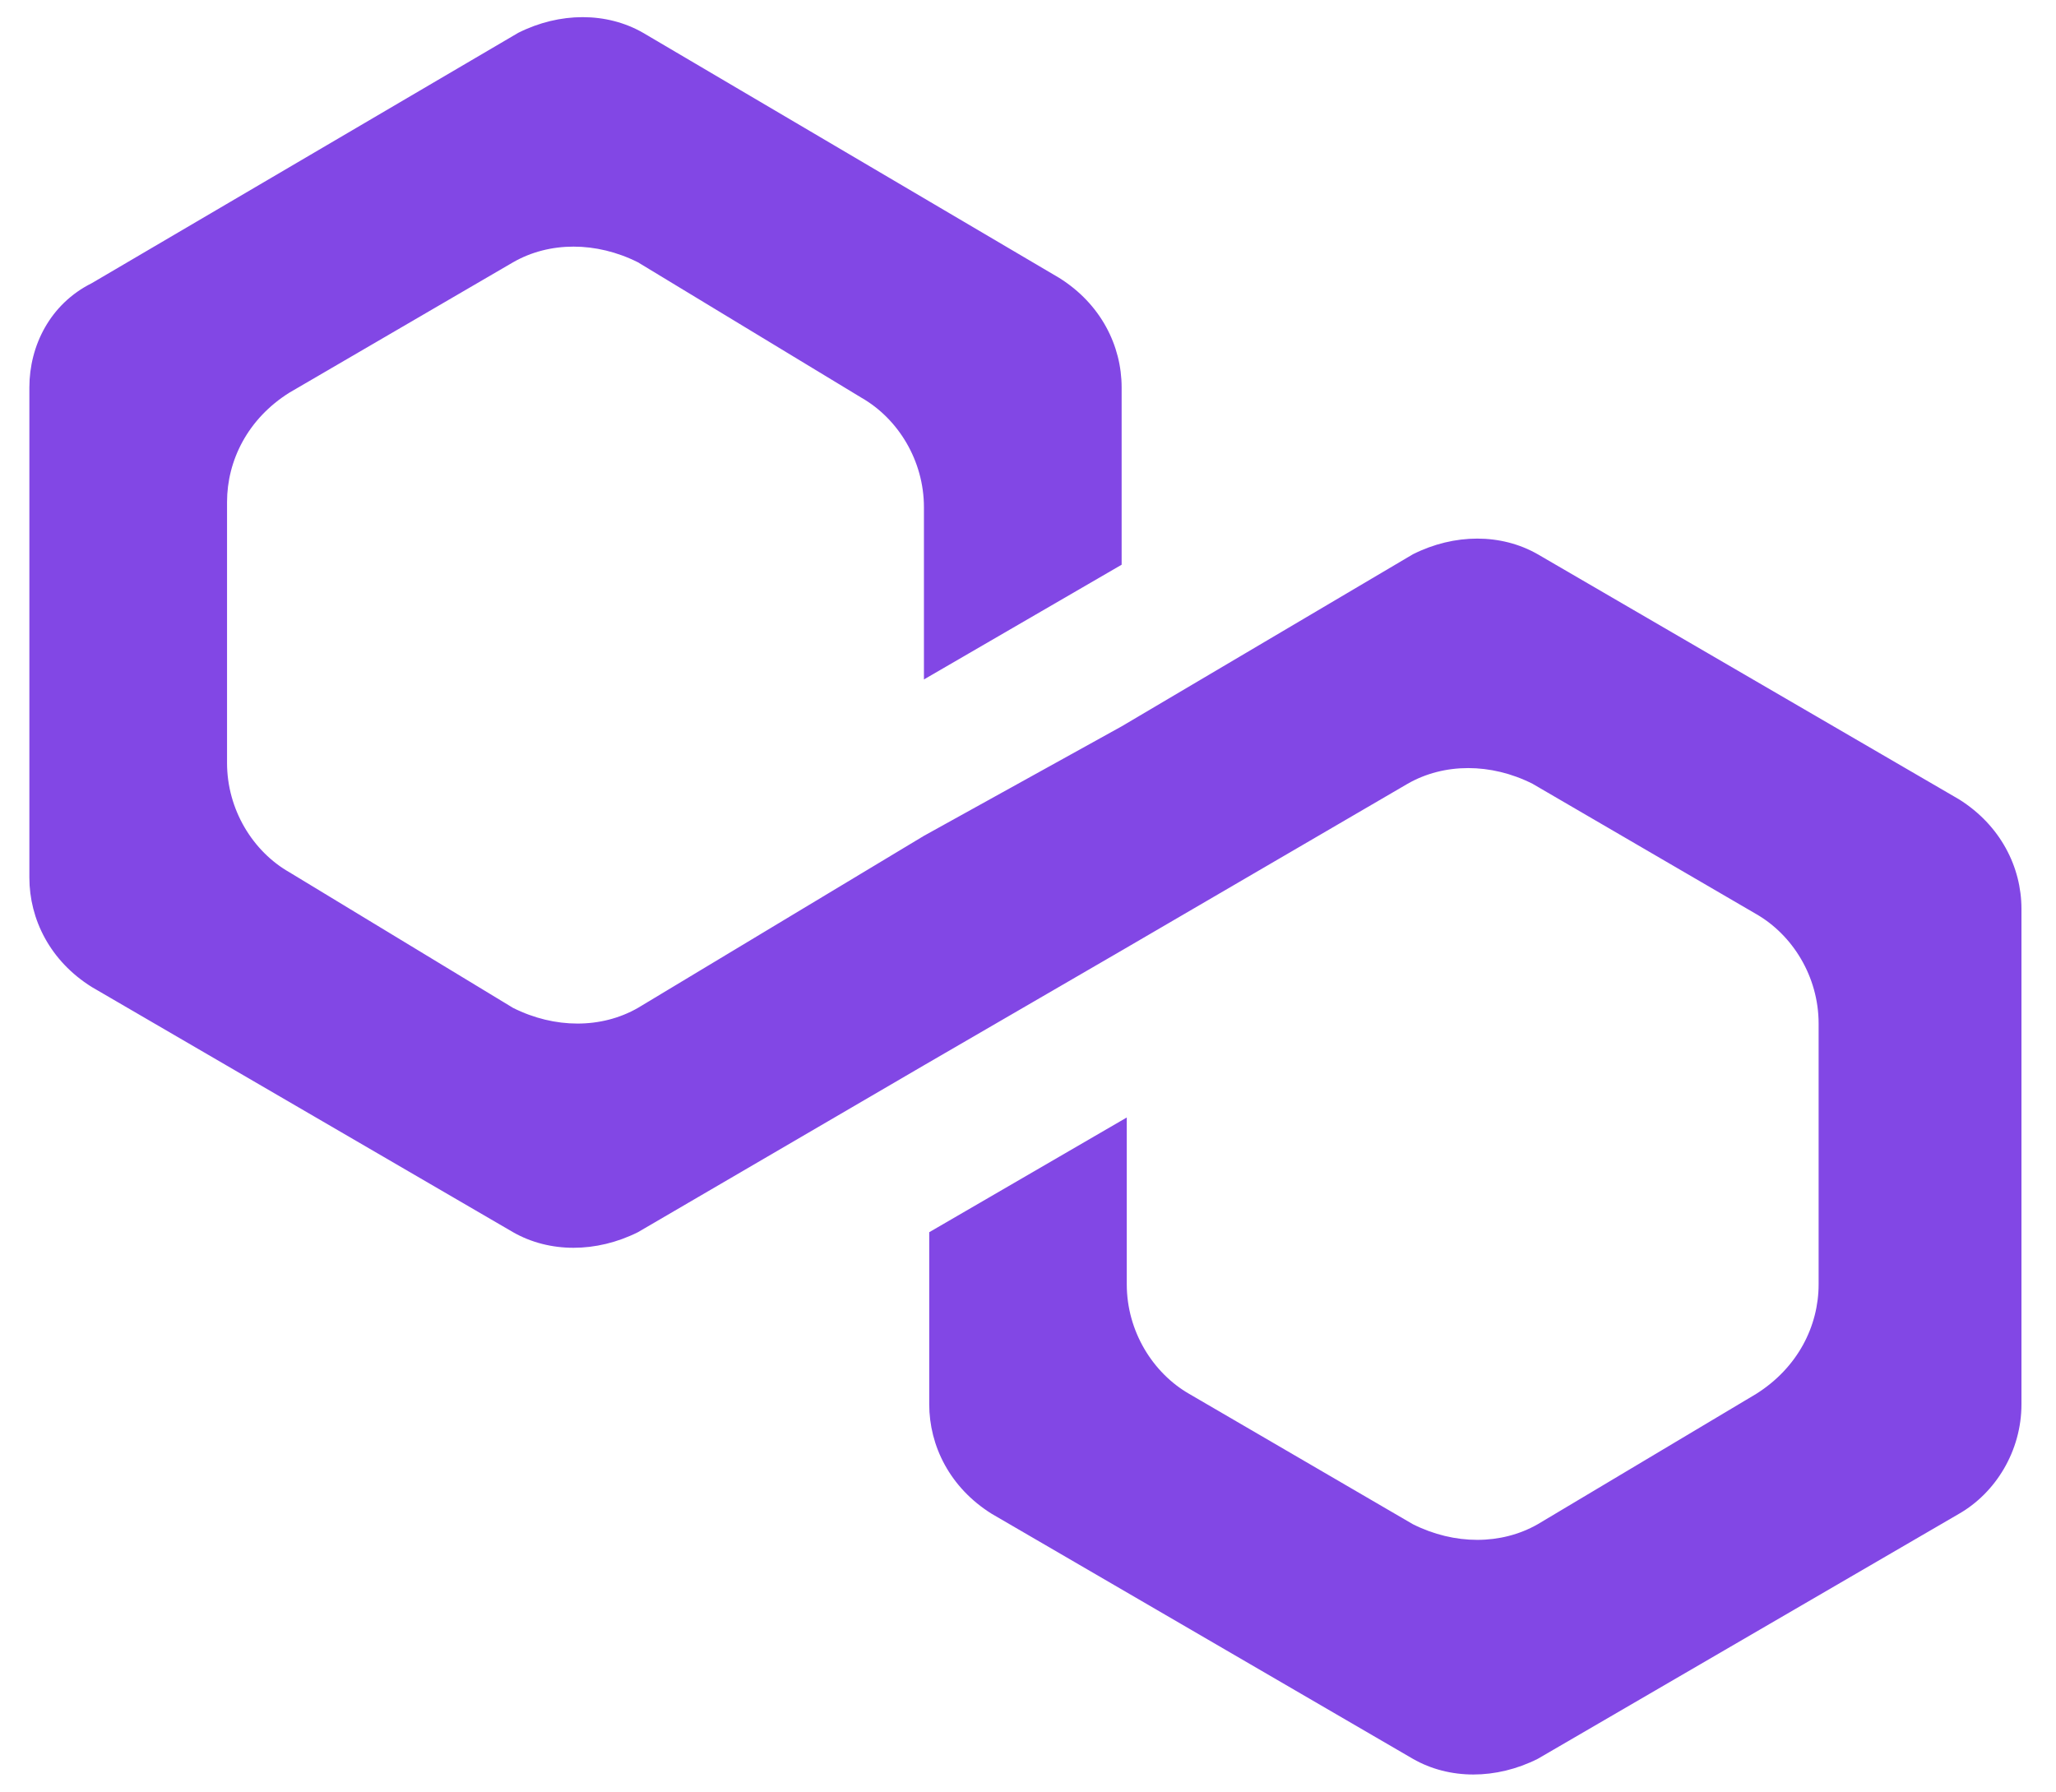 <?xml version="1.0" encoding="UTF-8"?>
<svg xmlns="http://www.w3.org/2000/svg" xmlns:xlink="http://www.w3.org/1999/xlink" width="70px" height="61px" viewBox="0 0 68 61" version="1.1">
<g id="surface1">
<path style=" stroke:none;fill-rule:nonzero;fill:rgb(50.98%,27.843%,89.804%);fill-opacity:1;" d="M 51.355 18.871 C 50.113 18.16 48.52 18.16 47.105 18.871 L 37.188 24.73 L 30.457 28.457 L 20.719 34.316 C 19.48 35.027 17.887 35.027 16.469 34.316 L 8.855 29.699 C 7.613 28.992 6.73 27.57 6.73 25.973 L 6.73 17.094 C 6.73 15.676 7.438 14.254 8.855 13.367 L 16.469 8.93 C 17.707 8.219 19.301 8.219 20.719 8.93 L 28.332 13.543 C 29.574 14.254 30.457 15.676 30.457 17.273 L 30.457 23.133 L 37.188 19.227 L 37.188 13.191 C 37.188 11.77 36.48 10.348 35.062 9.461 L 20.895 1.117 C 19.656 0.406 18.062 0.406 16.645 1.117 L 2.125 9.641 C 0.707 10.348 0 11.77 0 13.191 L 0 29.879 C 0 31.301 0.707 32.719 2.125 33.605 L 16.469 41.953 C 17.707 42.66 19.301 42.66 20.719 41.953 L 30.457 36.27 L 37.188 32.363 L 46.926 26.684 C 48.168 25.973 49.762 25.973 51.176 26.684 L 58.793 31.121 C 60.031 31.832 60.918 33.25 60.918 34.852 L 60.918 43.727 C 60.918 45.148 60.207 46.566 58.793 47.457 L 51.355 51.895 C 50.113 52.605 48.52 52.605 47.105 51.895 L 39.488 47.457 C 38.25 46.746 37.363 45.324 37.363 43.727 L 37.363 38.047 L 30.637 41.953 L 30.637 47.809 C 30.637 49.23 31.344 50.652 32.762 51.539 L 47.105 59.883 C 48.344 60.594 49.938 60.594 51.355 59.883 L 65.699 51.539 C 66.938 50.828 67.824 49.41 67.824 47.809 L 67.824 30.945 C 67.824 29.523 67.113 28.102 65.699 27.215 Z M 51.355 18.871 "/>
</g>
</svg>
